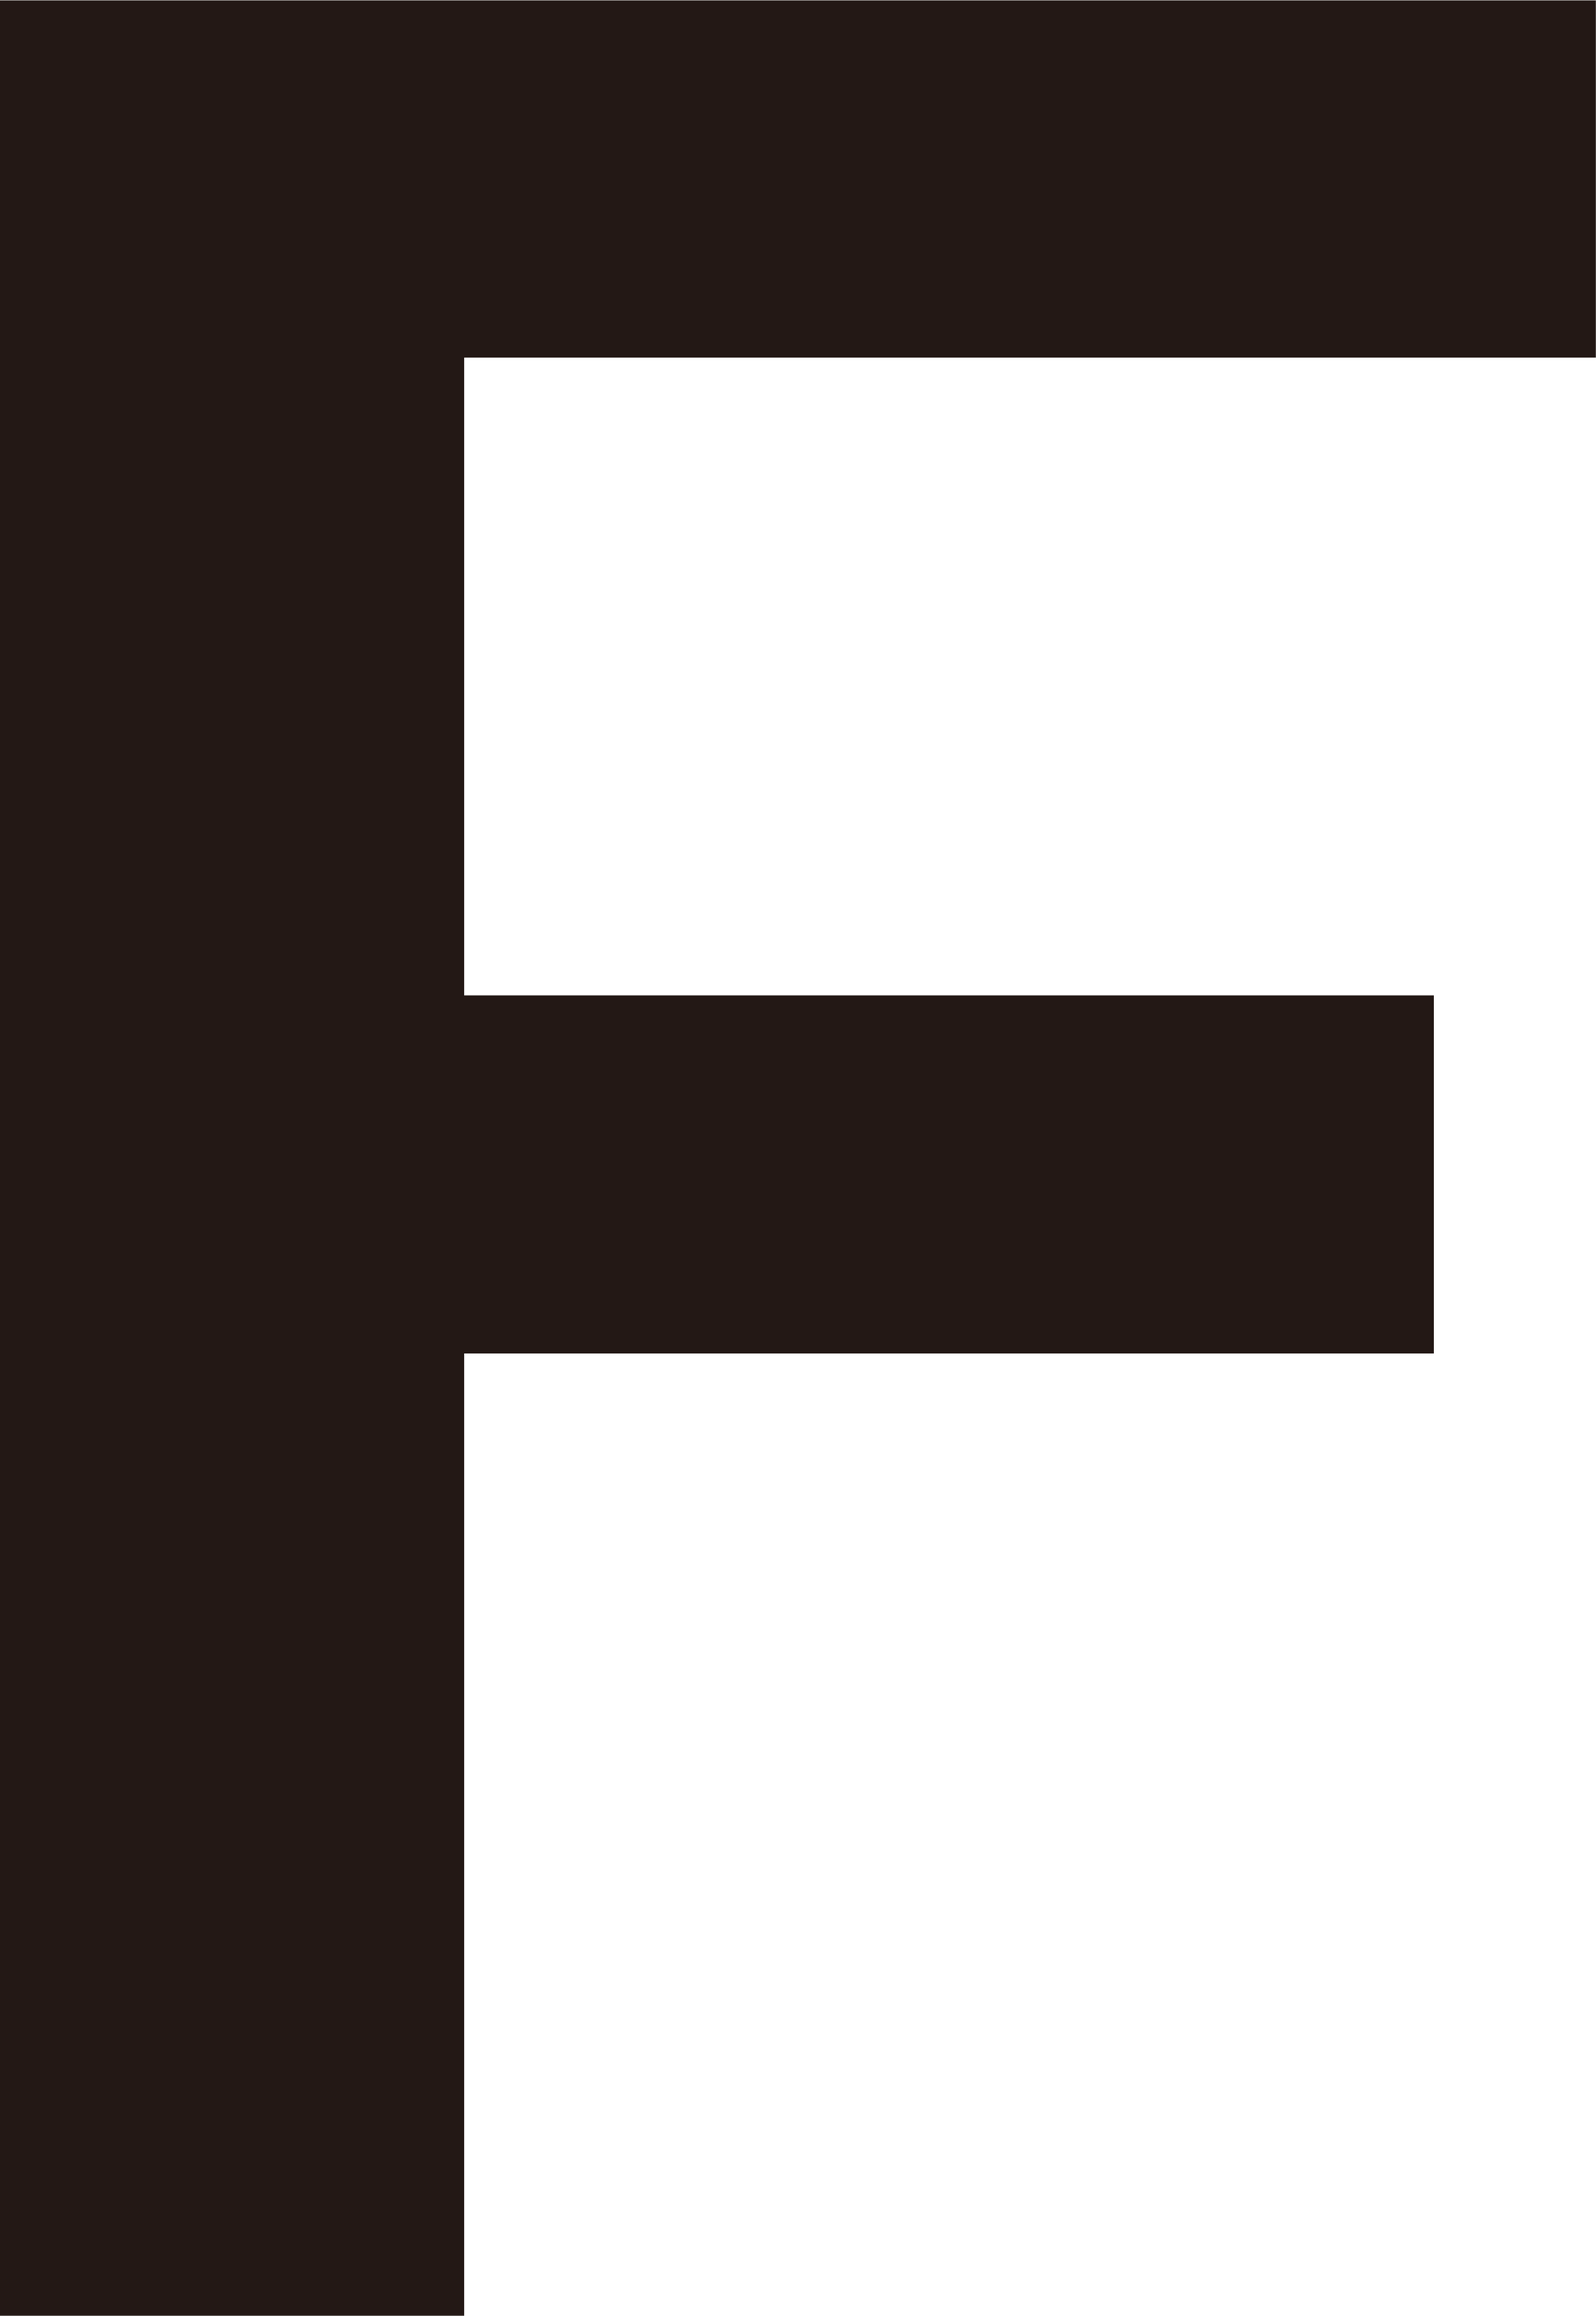 <svg id="图层_1" data-name="图层 1" xmlns="http://www.w3.org/2000/svg" viewBox="0 0 219.02 317.63"><defs><style>.cls-1{fill:#231815;}</style></defs><title>F</title><path class="cls-1" d="M661.84,951.6H528.77v132h-63.7V766h219V815H528.77v87.48H661.84V951.6Z" transform="translate(-465.07 -765.95)"/></svg>